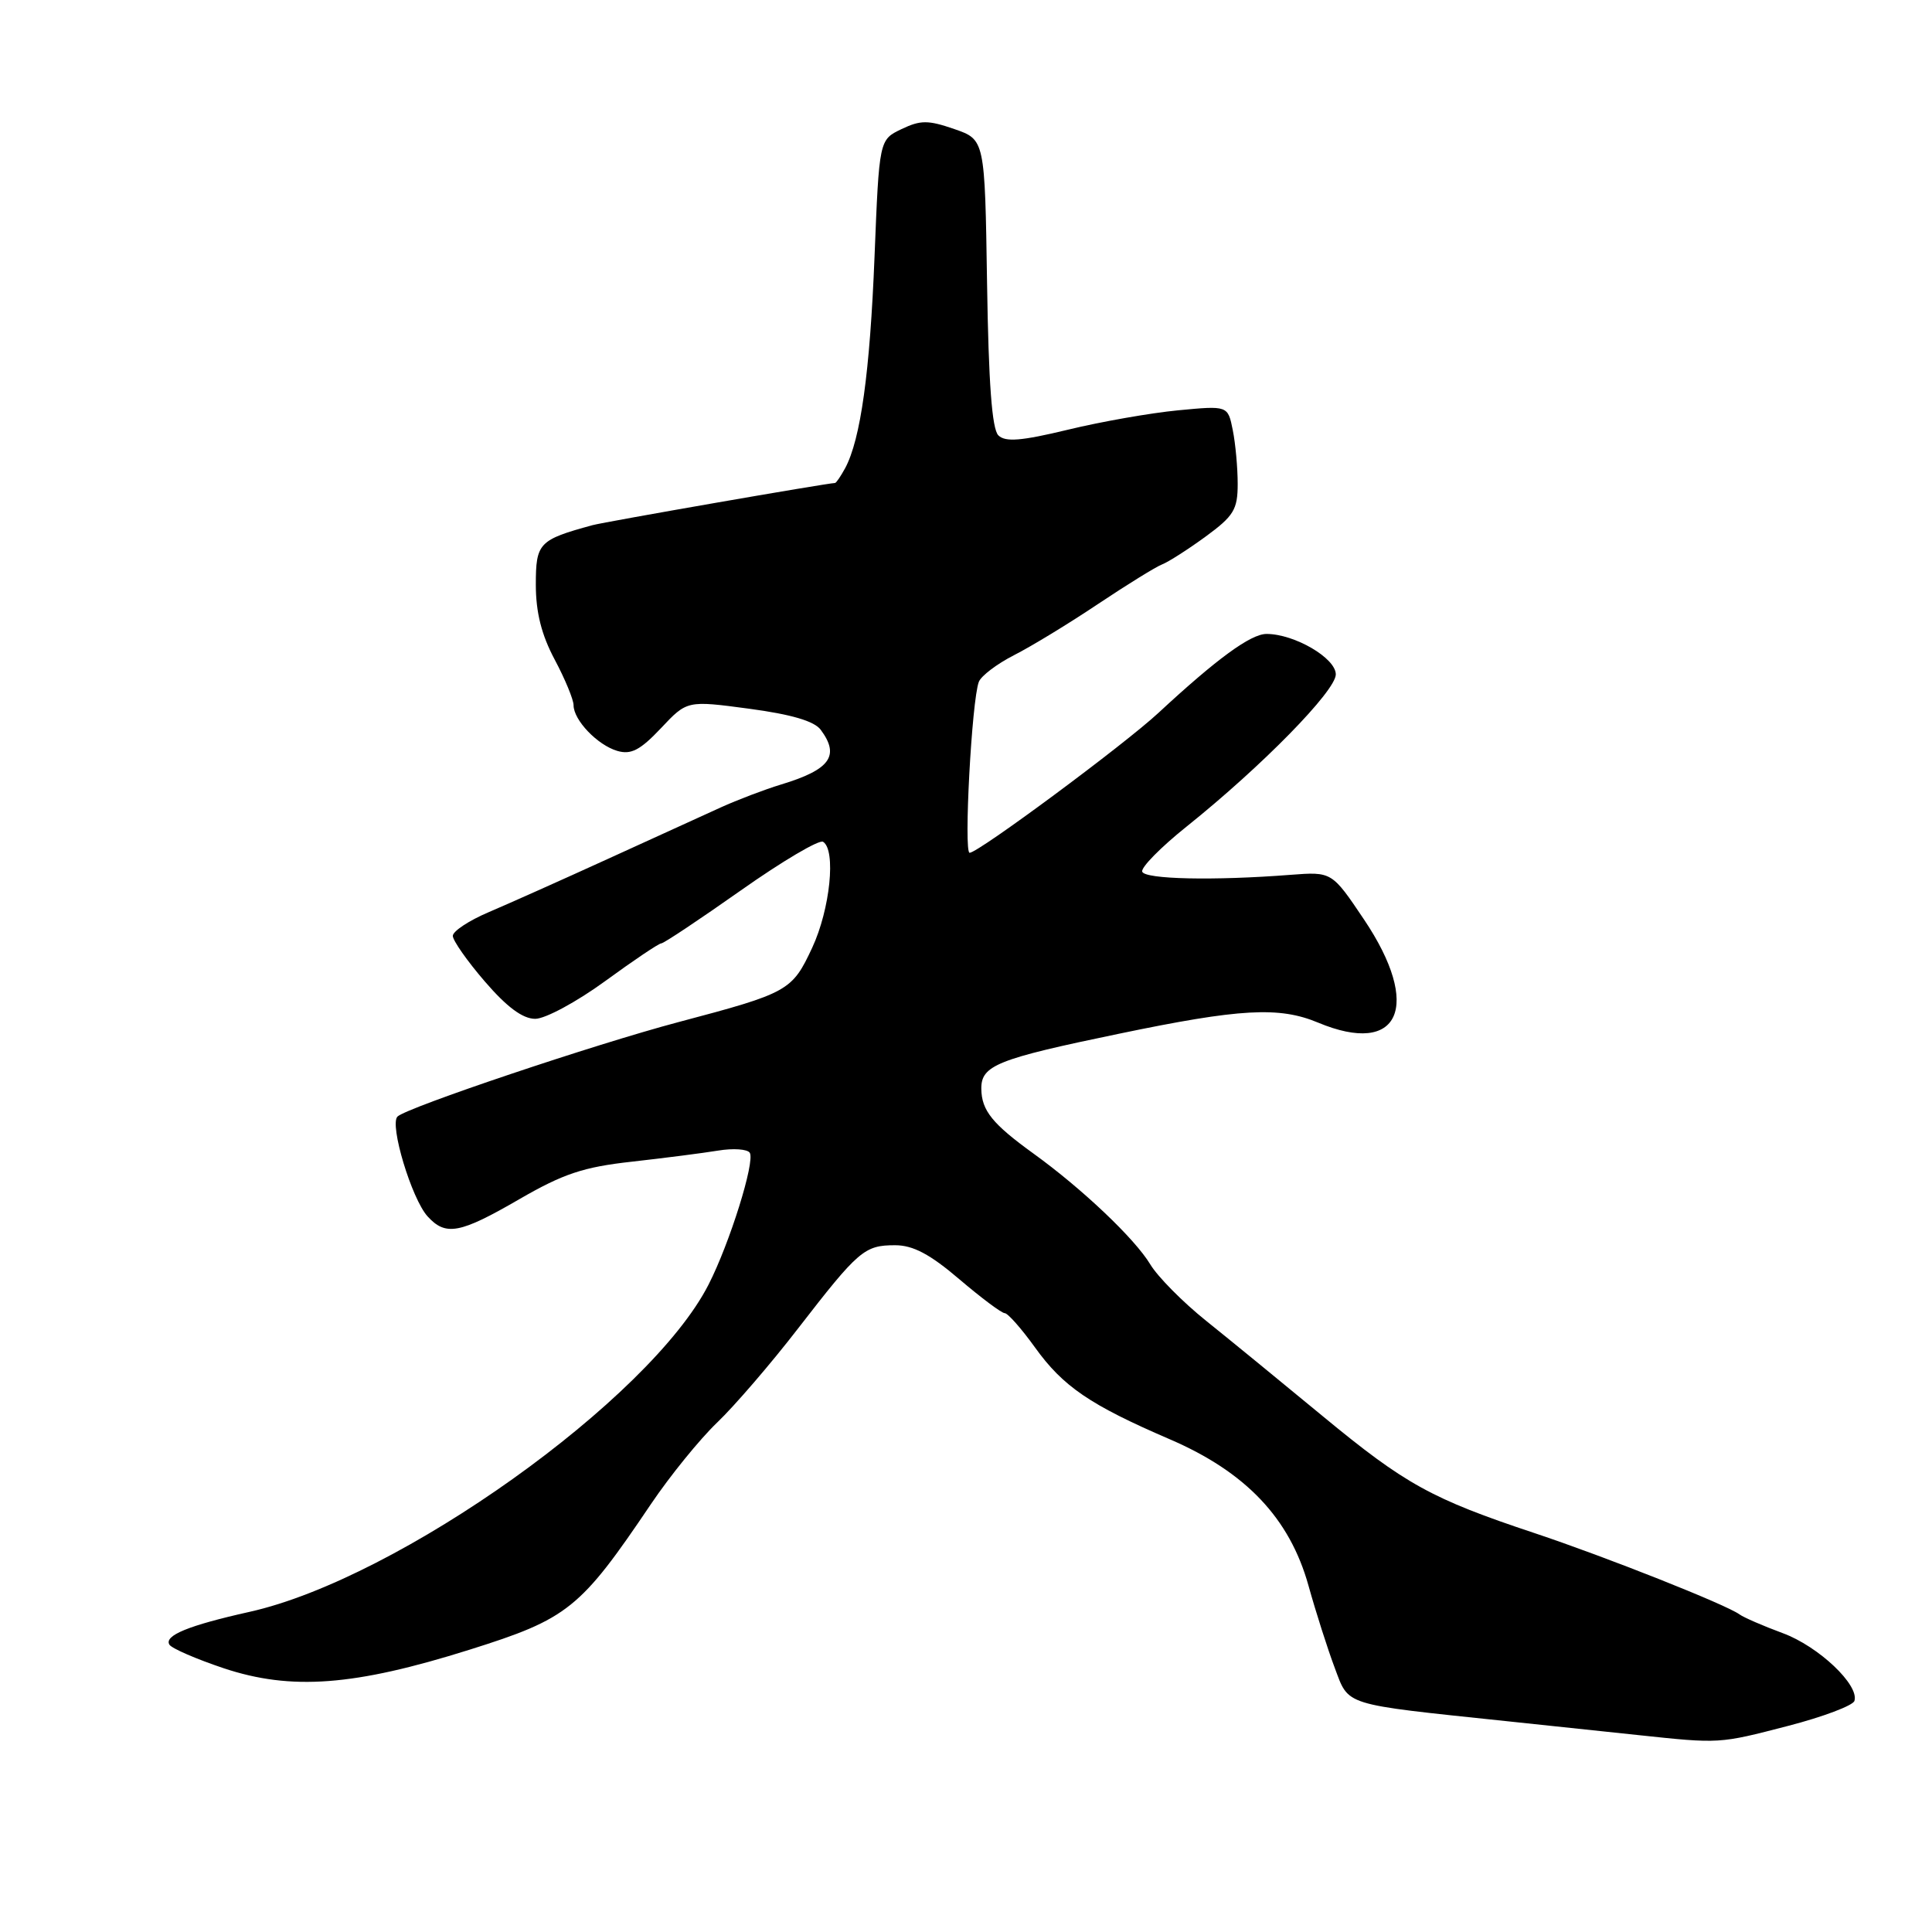 <?xml version="1.0" encoding="UTF-8" standalone="no"?>
<!DOCTYPE svg PUBLIC "-//W3C//DTD SVG 1.1//EN" "http://www.w3.org/Graphics/SVG/1.1/DTD/svg11.dtd" >
<svg xmlns="http://www.w3.org/2000/svg" xmlns:xlink="http://www.w3.org/1999/xlink" version="1.1" viewBox="0 0 256 256">
 <g >
 <path fill="currentColor"
d=" M 236.93 228.69 C 241.57 227.49 245.53 225.99 245.72 225.38 C 246.39 223.28 240.97 218.15 236.22 216.40 C 233.62 215.44 231.05 214.32 230.50 213.92 C 228.73 212.62 212.77 206.29 203.35 203.15 C 189.70 198.61 186.21 196.68 175.33 187.70 C 169.87 183.19 162.88 177.47 159.80 175.00 C 156.72 172.53 153.40 169.17 152.42 167.54 C 150.37 164.13 143.39 157.51 136.95 152.86 C 131.51 148.93 130.07 147.16 130.03 144.29 C 129.99 141.17 132.09 140.33 148.25 136.98 C 164.34 133.63 169.50 133.35 174.65 135.50 C 185.47 140.02 188.46 133.33 180.74 121.84 C 176.48 115.50 176.48 115.50 170.99 115.92 C 160.85 116.71 151.68 116.51 151.35 115.50 C 151.16 114.95 153.82 112.25 157.26 109.50 C 167.21 101.53 177.00 91.54 177.00 89.36 C 177.00 87.20 171.52 84.00 167.82 84.00 C 165.73 84.00 161.23 87.29 153.50 94.46 C 148.95 98.68 129.63 113.00 128.48 113.00 C 127.68 113.00 128.76 92.78 129.70 90.35 C 130.00 89.56 132.10 87.97 134.37 86.81 C 136.64 85.66 141.65 82.61 145.50 80.03 C 149.35 77.46 153.18 75.09 154.00 74.78 C 154.82 74.46 157.41 72.81 159.75 71.10 C 163.48 68.37 164.00 67.52 164.00 64.12 C 164.00 61.99 163.71 58.79 163.35 57.00 C 162.70 53.74 162.70 53.74 156.10 54.37 C 152.47 54.72 145.90 55.87 141.50 56.94 C 135.32 58.43 133.22 58.60 132.29 57.69 C 131.44 56.86 130.99 50.74 130.79 37.50 C 130.50 18.50 130.50 18.50 126.45 17.10 C 122.97 15.90 121.98 15.90 119.45 17.11 C 116.50 18.52 116.50 18.52 115.88 34.01 C 115.27 49.33 114.04 58.20 111.99 62.03 C 111.40 63.11 110.80 64.00 110.64 64.00 C 109.70 64.00 80.15 69.14 78.50 69.59 C 71.40 71.53 71.00 71.94 71.00 77.47 C 71.00 81.13 71.75 84.12 73.50 87.40 C 74.88 89.99 76.00 92.71 76.00 93.44 C 76.00 95.42 79.17 98.73 81.80 99.50 C 83.62 100.03 84.83 99.40 87.58 96.49 C 91.04 92.81 91.04 92.81 99.27 93.91 C 104.86 94.66 107.90 95.55 108.75 96.70 C 111.32 100.16 110.00 101.98 103.50 103.95 C 101.30 104.62 97.70 105.99 95.50 106.99 C 93.30 107.99 86.55 111.07 80.50 113.83 C 74.45 116.59 67.36 119.76 64.75 120.87 C 62.14 121.98 60.00 123.39 60.00 124.01 C 60.00 124.62 61.91 127.35 64.25 130.06 C 67.16 133.44 69.26 135.00 70.92 135.00 C 72.25 135.00 76.42 132.75 80.19 130.00 C 83.96 127.25 87.30 125.00 87.63 125.00 C 87.95 125.00 92.69 121.84 98.17 117.98 C 103.64 114.12 108.55 111.22 109.06 111.54 C 110.80 112.62 110.00 120.47 107.62 125.58 C 104.95 131.30 104.48 131.57 89.91 135.43 C 78.85 138.36 53.90 146.75 52.67 147.95 C 51.58 149.01 54.54 158.83 56.65 161.17 C 59.06 163.82 60.91 163.48 68.83 158.89 C 74.66 155.52 77.31 154.64 83.71 153.93 C 87.99 153.45 93.14 152.79 95.15 152.46 C 97.15 152.13 99.04 152.26 99.35 152.75 C 100.07 153.92 96.69 164.73 93.89 170.21 C 86.14 185.41 52.80 209.18 33.06 213.58 C 24.99 215.38 21.71 216.72 22.45 217.93 C 22.77 218.43 26.00 219.83 29.64 221.05 C 38.60 224.03 46.94 223.40 62.20 218.60 C 75.28 214.49 76.88 213.20 86.26 199.29 C 88.78 195.56 92.72 190.70 95.02 188.50 C 97.32 186.30 102.16 180.68 105.77 176.00 C 113.77 165.66 114.54 165.00 118.61 165.00 C 120.99 165.00 123.23 166.19 127.11 169.50 C 130.01 171.97 132.72 174.00 133.13 174.00 C 133.54 174.00 135.34 176.04 137.14 178.54 C 140.87 183.73 144.42 186.15 155.00 190.71 C 165.08 195.05 170.89 201.17 173.38 210.10 C 174.36 213.62 175.93 218.53 176.86 221.00 C 178.78 226.08 177.73 225.76 199.50 228.05 C 205.00 228.63 212.88 229.46 217.00 229.90 C 227.92 231.06 227.75 231.07 236.93 228.69 Z "/>
</g>
</svg>